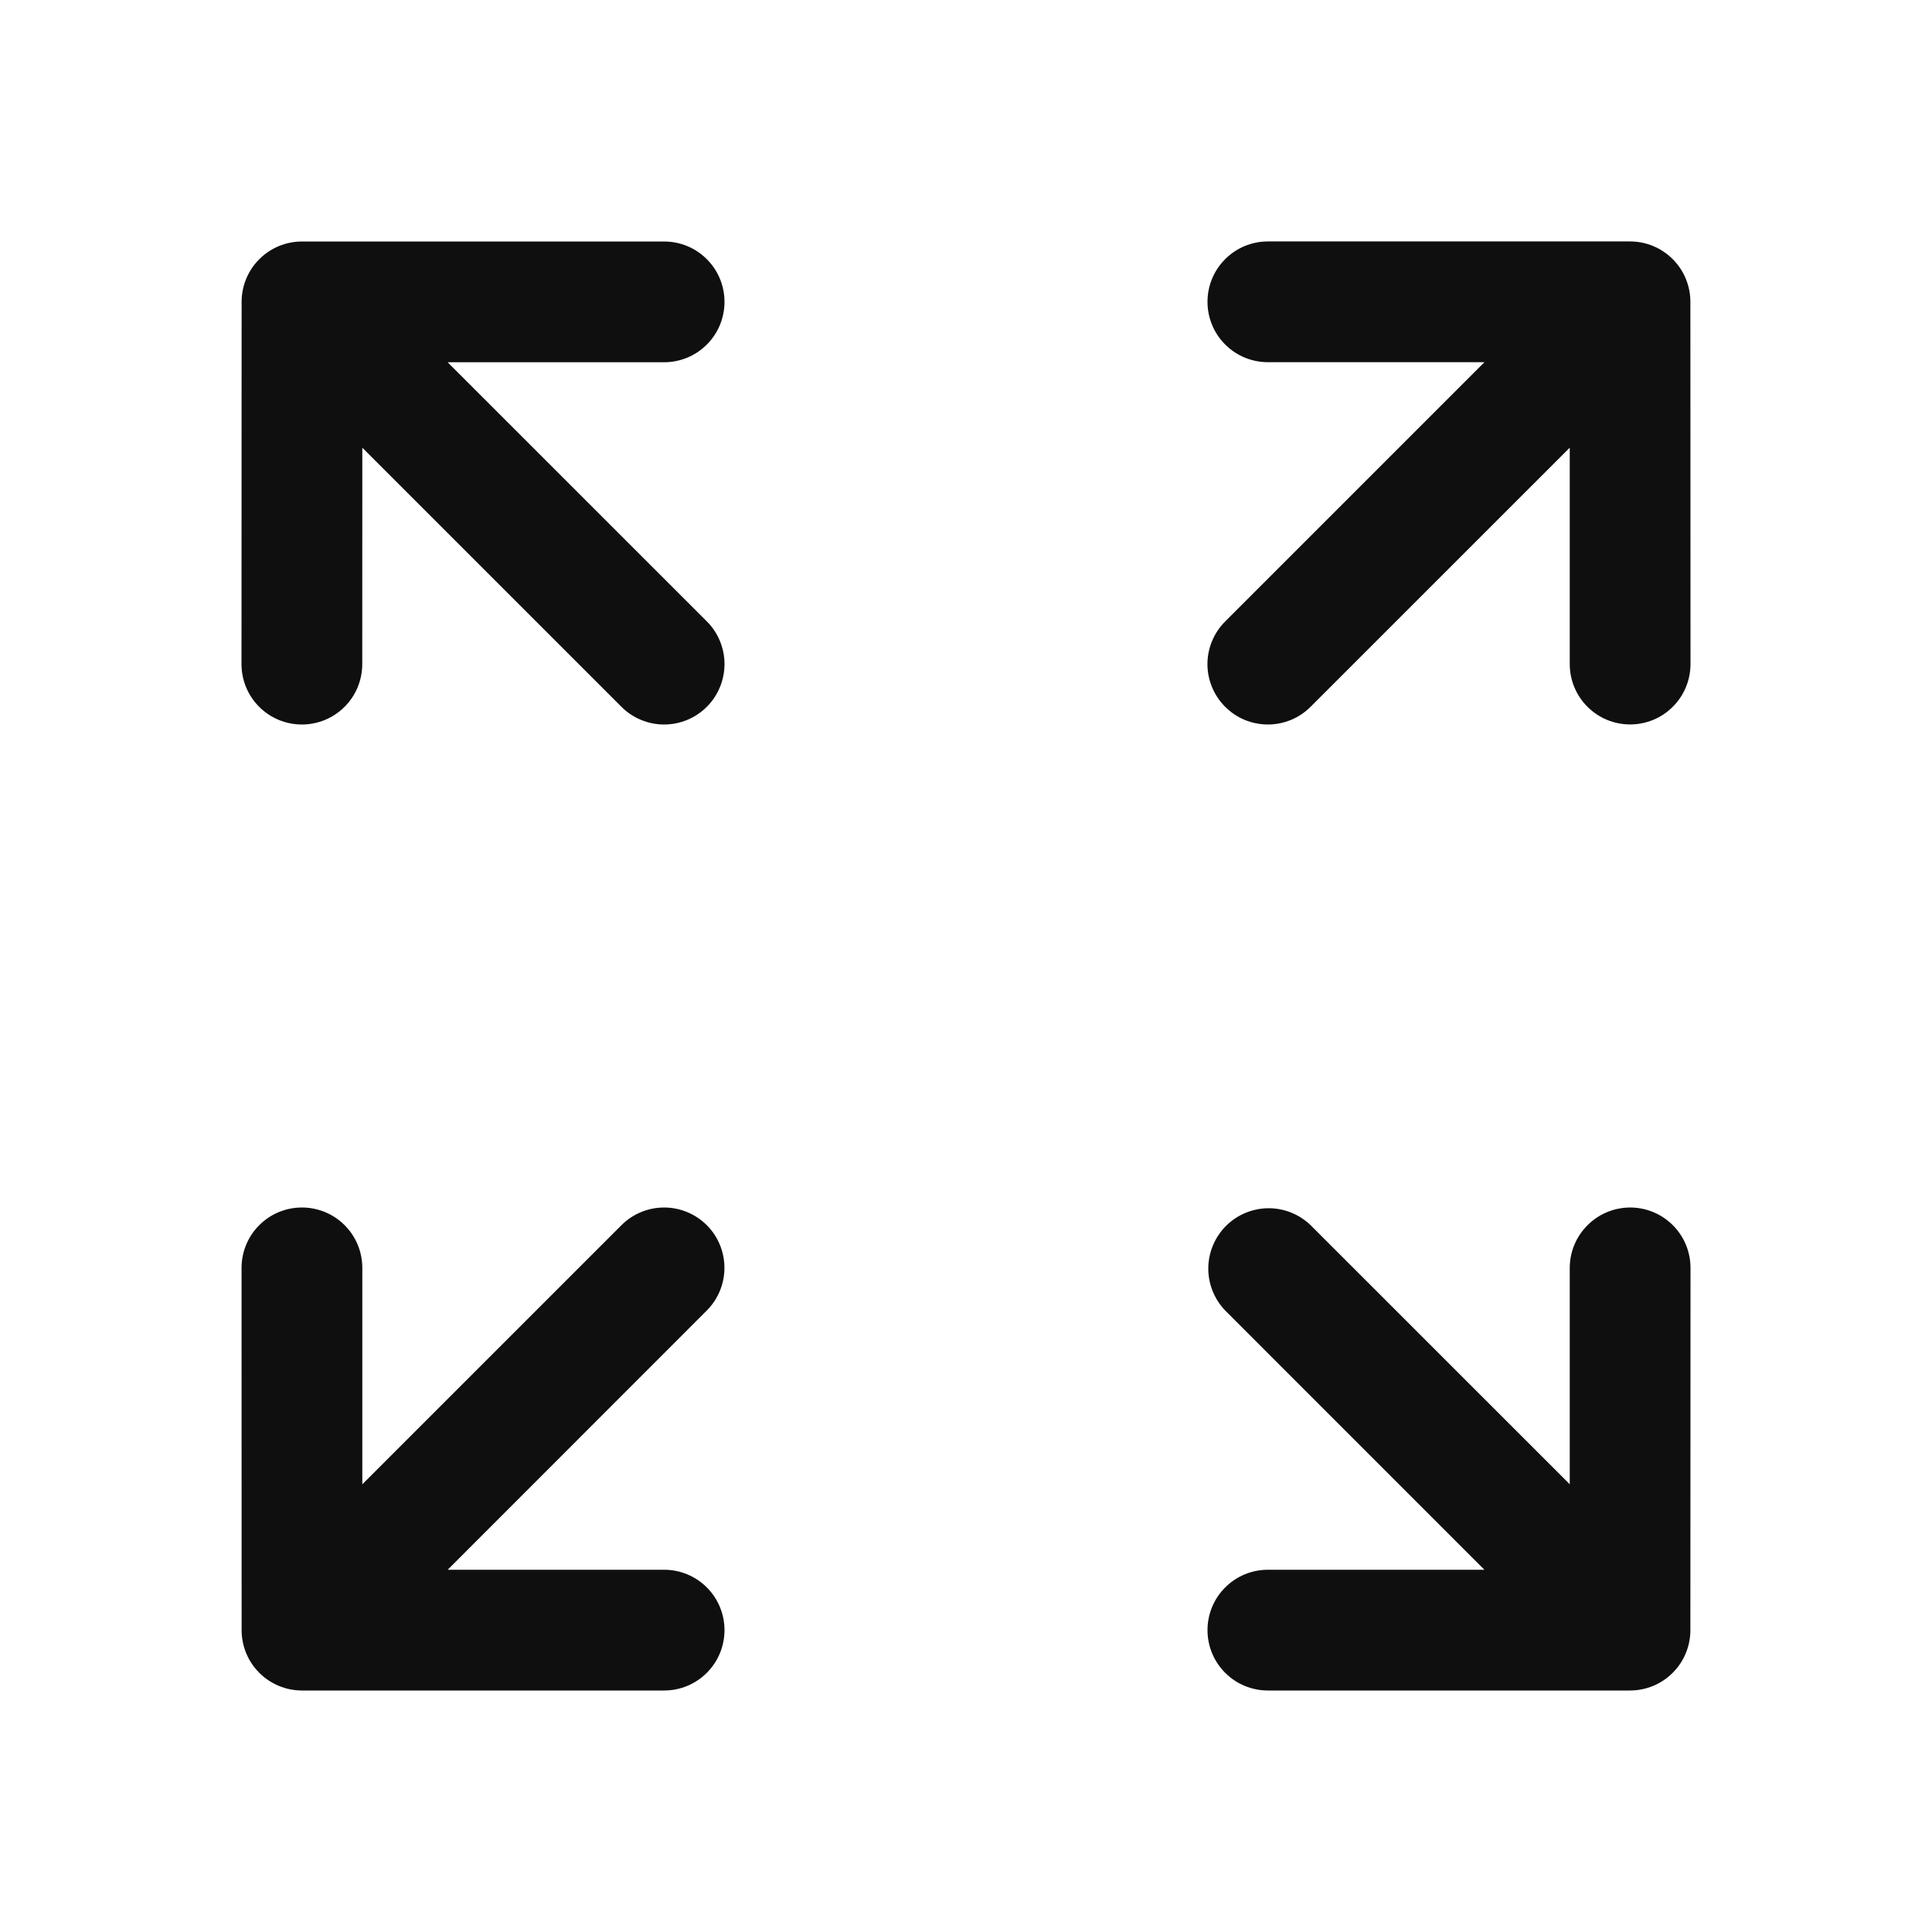 <svg width="32" height="32" viewBox="0 0 32 32" fill="none" xmlns="http://www.w3.org/2000/svg">
<path d="M11.707 20.293C11.52 20.106 11.265 20 11 20C10.735 20 10.48 20.106 10.293 20.293L6.001 24.585V21C6.001 20.735 5.896 20.48 5.708 20.293C5.521 20.105 5.266 20 5.001 20C4.736 20 4.481 20.105 4.294 20.293C4.106 20.48 4.001 20.735 4.001 21L4.002 27C4.002 27.265 4.107 27.52 4.295 27.707C4.482 27.895 4.737 28 5.002 28H11C11.265 28 11.52 27.895 11.707 27.707C11.895 27.52 12 27.265 12 27C12 26.735 11.895 26.48 11.707 26.293C11.52 26.105 11.265 26 11 26H7.415L11.707 21.706C11.894 21.518 11.999 21.264 11.999 21C11.999 20.735 11.894 20.48 11.707 20.293ZM12 5C12 4.735 11.895 4.48 11.707 4.293C11.52 4.105 11.265 4 11 4H5.002C4.737 4 4.482 4.105 4.295 4.293C4.107 4.48 4.002 4.735 4.002 5L4 11C4 11.265 4.105 11.52 4.293 11.707C4.48 11.895 4.735 12 5 12C5.265 12 5.52 11.895 5.707 11.707C5.895 11.52 6 11.265 6 11L6.001 7.415L10.293 11.707C10.481 11.895 10.735 12 11 12C11.266 12 11.52 11.894 11.707 11.707C11.895 11.519 12 11.264 12 10.999C12 10.734 11.895 10.479 11.707 10.292L7.414 6H11C11.265 6 11.52 5.895 11.707 5.707C11.895 5.52 12 5.265 12 5ZM27 20C26.735 20.001 26.481 20.106 26.294 20.294C26.106 20.481 26 20.735 26 21V24.584L21.708 20.293C21.519 20.111 21.267 20.01 21.005 20.012C20.742 20.015 20.492 20.12 20.306 20.305C20.121 20.491 20.016 20.741 20.013 21.004C20.011 21.266 20.112 21.518 20.294 21.707L24.586 26H21C20.735 26 20.48 26.105 20.293 26.293C20.105 26.48 20 26.735 20 27C20 27.265 20.105 27.52 20.293 27.707C20.48 27.895 20.735 28 21 28H26.998C27.263 28 27.518 27.895 27.705 27.707C27.893 27.52 27.998 27.265 27.998 27L28 21C28 20.735 27.895 20.48 27.707 20.293C27.52 20.105 27.265 20 27 20ZM20.293 11.707C20.386 11.8 20.496 11.874 20.617 11.924C20.739 11.974 20.869 12 21 12C21.131 12 21.261 11.974 21.383 11.924C21.504 11.874 21.614 11.8 21.707 11.707L26 7.415V10.999C26 11.264 26.105 11.519 26.293 11.706C26.48 11.894 26.735 11.999 27 11.999C27.265 11.999 27.52 11.894 27.707 11.706C27.895 11.519 28 11.264 28 10.999L27.998 4.999C27.998 4.734 27.893 4.479 27.705 4.292C27.518 4.104 27.263 3.999 26.998 3.999H21C20.735 3.999 20.48 4.104 20.293 4.292C20.105 4.479 20 4.734 20 4.999C20 5.264 20.105 5.519 20.293 5.706C20.48 5.894 20.735 5.999 21 5.999H24.587L20.293 10.293C20.2 10.386 20.126 10.496 20.076 10.617C20.025 10.739 19.999 10.869 19.999 11C19.999 11.131 20.025 11.261 20.076 11.383C20.126 11.504 20.2 11.614 20.293 11.707Z" fill="#0F0F0F"/>
</svg>
